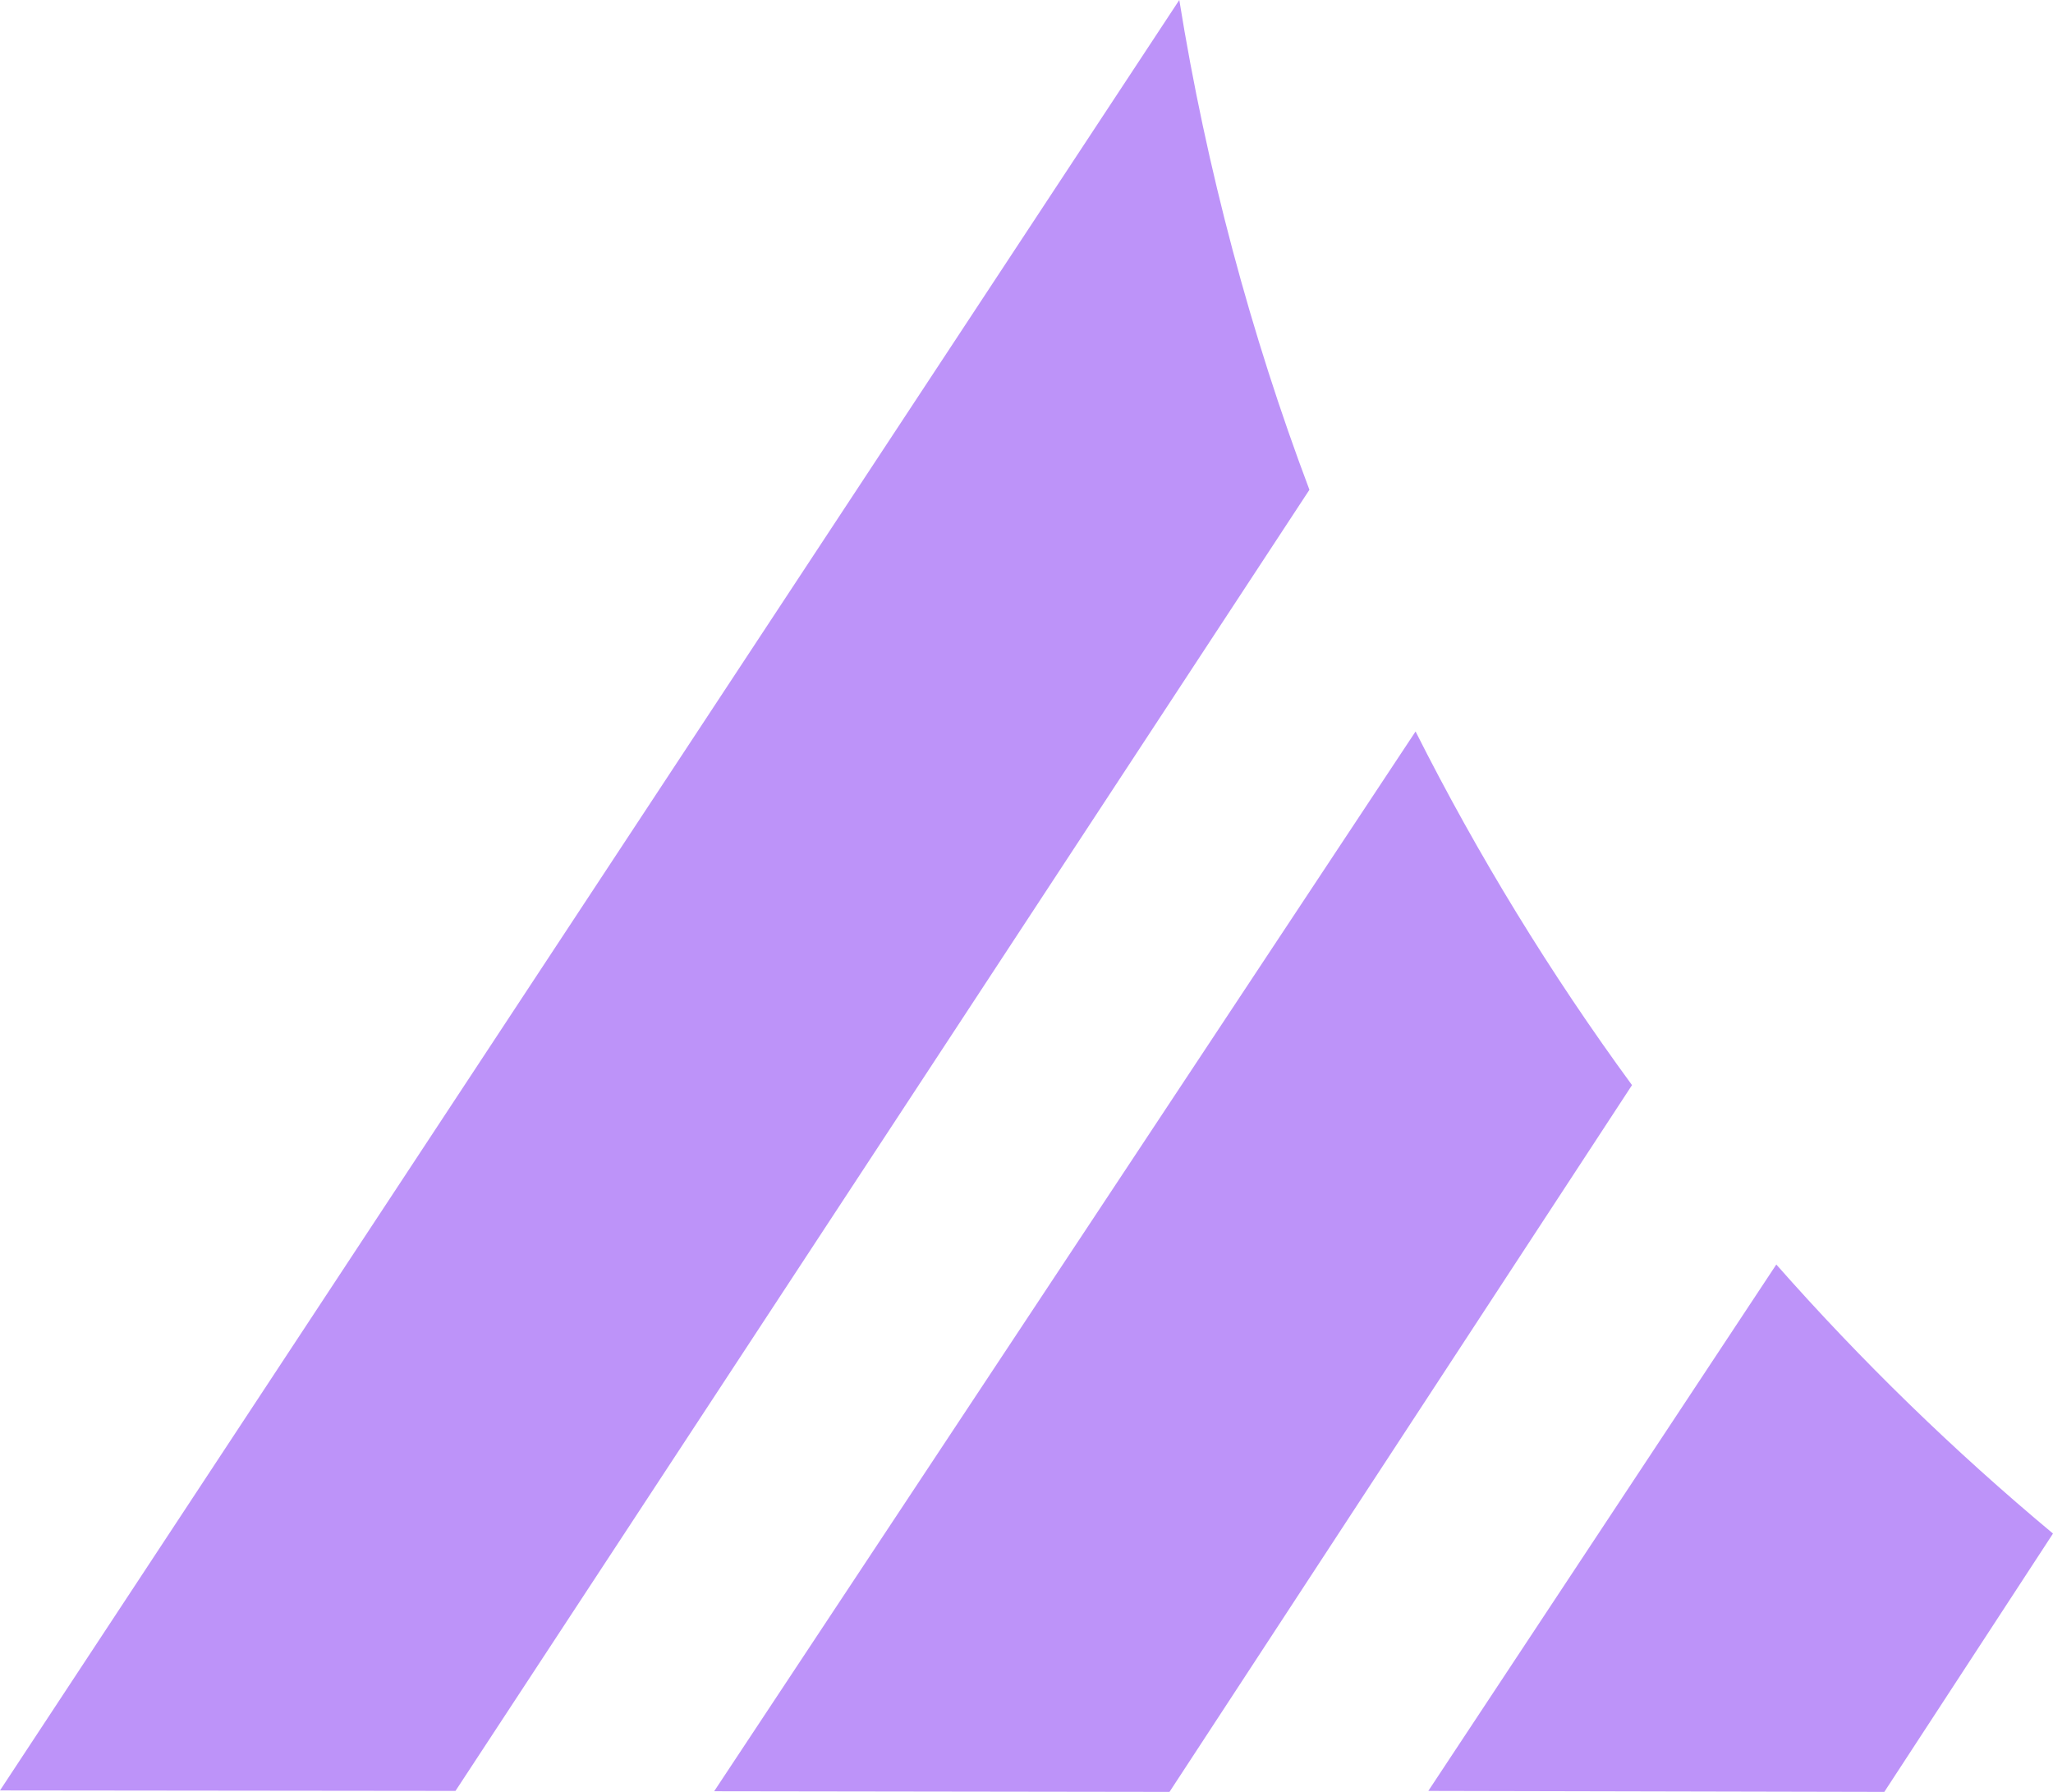 <?xml version="1.0" encoding="utf-8"?>
<!-- Generator: Adobe Illustrator 25.0.0, SVG Export Plug-In . SVG Version: 6.00 Build 0)  -->
<svg version="1.1" xmlns="http://www.w3.org/2000/svg" xmlns:xlink="http://www.w3.org/1999/xlink" x="0px" y="0px"
	 viewBox="0 0 599.38 523.11" style="enable-background:new 0 0 599.38 523.11;" xml:space="preserve">
<style type="text/css">
	.st0{fill:#E30613;stroke:#009640;stroke-width:0;stroke-linecap:round;stroke-linejoin:round;}
	.st1{fill:#bd93f9;}
	.st2{fill:#bd93f9;stroke:#009640;stroke-width:0;stroke-linecap:round;stroke-linejoin:round;}
	.st3{fill:none;stroke:#009640;stroke-width:0;stroke-linecap:round;stroke-linejoin:round;}
	.st4{display:none;}
	.st5{display:inline;fill:#c4b3db;}
	.st6{display:inline;fill:none;}
</style>
<g id="Ebene_2">
	<g>
		<path class="st0" d="M382.29,142.98"/>
		<path class="st1" d="M382.29,142.98L132.98,522.82L0,522.68L344.3,0l0,0C352.18,49.06,365.2,97.68,382.29,142.98"/>
		<path class="st2" d="M413.28,213.54L208.5,522.92l132.94,0.19l135.03-206.33l0,0C452.69,284.29,431.53,249.77,413.28,213.54
			L413.28,213.54"/>
		<path class="st3" d="M599.38,447.69"/>
		<path class="st3" d="M518.6,369.16"/>
		<path class="st1" d="M599.38,447.69l-49.25,75.42L417,522.82l101.6-153.67l0,0C543.48,397.35,570.49,423.61,599.38,447.69
			L599.38,447.69z"/>
	</g>
</g>
<g id="Ebene_1" class="st4">
	<path class="st5" d="M-45.42,426.29c0.34,0.34,97.62,1.14,107.04,0.94c0.94-0.07,1.75-0.74,2.29-2.08
		c0.47-1.14,1.08-2.02,1.41-2.02s0.61-0.34,0.61-0.67c0-0.81,2.76-4.91,3.56-5.24c0.27-0.13,0.47-0.61,0.47-1.08
		c0-0.74,0.61-1.61,3.29-4.84c0.34-0.47,0.47-1.01,0.27-1.21c-0.27-0.2-0.07-0.4,0.34-0.4c0.47,0,0.81-0.47,0.81-1.01
		c0-0.47,0.47-1.21,1.08-1.55c0.61-0.34,1.08-0.87,1.08-1.21c0.07-0.54,3.09-5.58,3.9-6.32c0.2-0.2,0.94-1.41,1.61-2.69
		c0.74-1.28,1.48-2.49,1.68-2.69c0.61-0.54,3.43-4.64,3.43-4.98c0-0.2,1.95-3.23,4.37-6.72s4.37-6.66,4.37-7.06
		c0-0.34,0.2-0.74,0.54-0.87c0.54-0.27,3.5-4.37,3.5-4.91c0-0.2,0.34-0.74,0.74-1.21c0.34-0.47,2.22-3.23,4.17-6.19
		c1.88-2.96,3.56-5.51,3.83-5.71c0.2-0.2,0.74-1.14,1.28-2.15c0.54-1.01,1.48-2.49,2.22-3.16c0.67-0.74,1.21-1.55,1.21-1.68
		c0-0.61,12.98-20.17,13.65-20.64c0.34-0.2,0.47-0.61,0.34-0.81c-0.07-0.27,0.27-1.01,0.87-1.68c0.61-0.67,1.61-2.22,2.35-3.36
		c0.67-1.21,1.48-2.15,1.82-2.15c0.27,0,0.4-0.27,0.13-0.61c-0.2-0.34,0.07-1.01,0.54-1.55c1.48-1.48,5.18-7.13,5.18-7.87
		c0-0.4,0.34-0.74,0.67-0.74c0.4,0,0.67-0.47,0.67-1.01c0-0.54,0.34-1.01,0.67-1.01c0.4,0,0.67-0.4,0.67-0.94
		c0-0.54,0.27-1.08,0.54-1.21c0.27-0.13,1.28-1.41,2.15-2.89c0.87-1.48,1.88-3.03,2.15-3.36c1.01-1.21,9.28-13.92,9.28-14.19
		c0-0.34,4.24-6.45,5.18-7.46c0.4-0.47,1.01-1.48,1.21-2.22c0.2-0.74,0.67-1.34,1.01-1.34c0.27,0,0.67-0.54,0.94-1.21
		c0.4-1.14,1.82-3.56,2.49-4.17c0.2-0.2,2.15-3.16,4.37-6.66c2.15-3.43,4.5-6.86,5.11-7.53c0.67-0.74,1.08-1.28,0.87-1.28
		c-0.2,0,0.74-1.48,2.02-3.36c1.28-1.82,2.35-3.63,2.35-4.03c0-0.34,0.2-0.67,0.54-0.67c0.27,0,1.21-1.34,2.15-3.03
		c0.94-1.68,1.88-3.03,2.15-3.03c0.34,0,0.54-0.4,0.54-0.87c0-0.54,0.61-1.48,1.34-2.15c0.74-0.67,1.34-1.61,1.34-2.15
		c0-0.47,0.34-0.87,0.67-0.87c0.4,0,0.67-0.34,0.67-0.67c0-0.74,3.16-5.85,4.5-7.26c0.4-0.4,1.01-1.41,1.21-2.15
		s0.67-1.34,0.94-1.34c0.34,0,0.94-0.87,1.41-2.02c0.47-1.14,1.08-2.02,1.34-2.02c0.27,0,0.87-0.87,1.34-2.02
		c0.47-1.14,1.08-2.02,1.34-2.02c0.27,0,0.87-0.94,1.34-2.02c0.47-1.14,1.14-2.02,1.48-2.02s0.4-0.34,0.2-0.67
		c-0.2-0.4-0.2-0.67,0.13-0.67c0.27,0,1.41-1.55,2.55-3.36c1.08-1.88,2.22-3.36,2.55-3.36c0.27,0,0.4-0.27,0.2-0.61
		c-0.2-0.27,0.2-1.08,0.94-1.75c0.74-0.67,1.34-1.55,1.34-1.95c0-0.4,0.74-1.61,1.68-2.62c0.94-1.01,1.55-1.82,1.41-1.82
		c-0.34,0,8.87-14.19,10.35-15.93c0.34-0.47,0.67-1.14,0.67-1.55c0-0.34,0.34-0.67,0.67-0.67c0.4,0,0.67-0.47,0.67-1.01
		s0.34-1.01,0.67-1.01c0.4,0,0.67-0.34,0.67-0.67c0-0.4,1.08-2.22,2.35-4.03s2.35-3.5,2.35-3.7s0.61-1.01,1.34-1.82
		c0.74-0.81,1.34-1.88,1.34-2.35s0.34-0.87,0.74-0.87c0.34,0,0.54-0.27,0.34-0.54c-0.2-0.34,0.27-0.94,0.94-1.48
		c0.67-0.54,1.14-1.14,1.01-1.34c-0.2-0.27,0.27-1.01,1.01-1.68c0.74-0.67,1.34-1.48,1.34-1.75c0-0.27,2.35-4.1,5.24-8.47
		c2.96-4.37,8.27-12.51,11.9-18.02c3.63-5.58,6.93-10.29,7.33-10.56c0.4-0.27,0.47-0.54,0.13-0.54c-0.34,0-0.13-0.54,0.4-1.21
		c1.01-1.21,1.08-1.75,0.2-3.83c-2.89-6.93-5.04-12.77-5.04-13.51c0-0.54-0.27-0.94-0.67-0.94c-0.34,0-0.61-0.2-0.54-0.54
		c0.2-0.87-1.75-6.52-2.42-6.99c-0.4-0.27-0.47-0.67-0.2-0.94s0.2-0.81-0.13-1.21c-0.47-0.67-3.97-10.62-4.37-12.71
		c-0.13-0.47-0.4-1.34-0.61-2.02c-0.27-0.61-0.67-1.68-0.94-2.35c-0.2-0.61-0.47-1.61-0.61-2.15c-0.27-1.34-1.61-5.98-2.42-8.14
		c-0.34-0.94-0.67-2.35-0.74-3.16c-0.07-0.81-0.27-1.48-0.47-1.48c-0.27,0-0.47-0.4-0.54-0.87c0-0.4-0.2-1.41-0.4-2.15
		c-0.2-0.74-1.01-3.9-1.68-7.06c-0.74-3.16-1.34-5.78-1.41-5.92c-0.13-0.07-0.2-0.34-0.27-0.67c-0.34-1.34-1.28-5.92-1.41-6.52
		c-0.07-0.4-0.2-0.81-0.27-1.01c-0.2-0.4-0.54-2.22-0.94-5.38c-0.2-1.28-0.54-2.82-0.74-3.43c-0.27-0.61-0.4-1.34-0.34-1.68
		c0.07-0.34,0-0.74-0.07-0.94c-0.27-0.67-0.67-3.09-0.94-5.38c-0.13-1.28-0.34-2.35-0.4-2.35c-0.13,0-0.61-3.36-0.74-5.92
		c-0.07-1.01-0.4-2.02-0.74-2.22s-0.27-0.81,0.13-1.28c1.48-1.75-0.54-1.61-2.08,0.2l0,0c-0.87,1.01-2.22,2.96-2.96,4.37
		c-0.74,1.48-1.95,3.29-2.69,4.1c-0.74,0.81-1.95,2.62-2.69,4.03c-0.74,1.34-1.82,3.03-2.42,3.63c-0.54,0.61-1.61,2.22-2.35,3.5
		c-1.48,2.69-1.68,2.96-3.97,5.78c-0.94,1.21-1.68,2.35-1.68,2.55c0,0.47-6.66,10.56-7.33,11.16c-0.2,0.2-1.01,1.41-1.68,2.69
		c-0.74,1.28-1.48,2.49-1.68,2.69c-0.47,0.4-8.27,12.03-8.81,13.11 M294.17,171.07c-0.74,1.14-1.82,2.76-2.35,3.56
		c-0.54,0.81-1.68,2.55-2.49,3.83c-1.88,2.82-2.22,3.36-5.58,8.2c-1.48,2.15-2.69,4.03-2.69,4.24s-0.34,0.67-0.74,1.14
		c-0.34,0.47-4.24,6.25-8.67,12.91c-4.37,6.66-8.27,12.44-8.67,12.91c-0.4,0.47-0.74,0.94-0.74,1.14c0,0.61-4.3,6.79-4.84,6.99
		c-0.27,0.13-0.54,0.67-0.54,1.21s-0.34,0.94-0.74,0.94c-0.34,0-0.54,0.27-0.34,0.61c0.27,0.34,0.2,0.74-0.07,0.87
		c-0.81,0.34-4.91,6.39-4.91,7.19c0,0.34-0.54,1.01-1.14,1.34c-0.67,0.4-0.94,0.74-0.67,0.74s-0.07,0.67-0.87,1.48
		c-0.74,0.81-1.34,1.88-1.34,2.35s-0.2,0.87-0.47,0.87c-0.34,0-1.41,1.55-2.55,3.43c-1.08,1.88-2.29,3.77-2.69,4.24
		c-1.34,1.61-3.7,5.04-3.7,5.45c0,0.27-0.4,0.87-0.81,1.34c-1.95,2.15-2.49,2.89-2.22,3.16c0.13,0.13-0.47,1.14-1.34,2.15
		c-0.94,1.08-1.68,2.15-1.68,2.42s-0.61,1.14-1.34,2.02s-1.34,1.95-1.34,2.49s-0.27,0.81-0.61,0.61c-0.34-0.2-0.81,0.34-1.01,1.28
		c-0.27,0.94-0.74,1.68-1.08,1.68c-0.4,0-0.67,0.34-0.67,0.67c0,0.81-2.76,4.91-3.5,5.24c-0.34,0.13-0.54,0.54-0.54,0.81
		c0,0.81-4.17,6.99-4.84,7.26c-0.27,0.13-0.54,0.54-0.54,0.94c0,0.74-4.1,6.79-4.84,7.13c-0.34,0.13-0.54,0.54-0.54,0.87
		c0,0.94-4.91,8-5.58,8c-0.27,0-0.4,0.27-0.13,0.61c0.2,0.34-0.07,1.01-0.47,1.55c-0.47,0.47-2.55,3.43-4.57,6.59
		c-2.02,3.16-3.83,5.85-4.03,6.05c-0.4,0.4-2.89,4.03-3.36,5.04c-1.01,1.95-31.26,47.13-31.87,47.53c-0.4,0.27-0.47,0.54-0.13,0.54
		c0.34,0,0.07,0.67-0.67,1.48c-1.61,1.82-4.77,6.72-4.84,7.46c0,0.34-0.74,1.14-1.55,1.88c-0.81,0.67-1.21,1.28-0.94,1.28
		c0.34,0-0.13,0.74-1.01,1.68s-1.28,1.68-0.94,1.68s0.27,0.27-0.07,0.54c-0.94,0.67-3.83,4.77-4.98,6.99
		c-0.54,1.08-1.21,1.88-1.55,1.88c-0.27,0-0.54,0.27-0.54,0.67c0,0.34-1.01,2.08-2.22,3.83c-1.28,1.82-2.49,3.77-2.69,4.37
		c-0.27,0.67-0.74,1.21-1.14,1.21c-0.34,0-0.67,0.47-0.67,1.01c0,0.54-0.27,1.01-0.67,1.01c-0.34,0-0.67,0.27-0.67,0.61
		c0,0.4-2.29,4.03-5.11,8.14c-2.76,4.17-4.91,7.66-4.77,7.87c0.34,0.27,33.68,0.67,83.44,0.87c22.79,0.13,24.14,0.07,25.21-1.14
		c1.21-1.48,2.55-3.43,3.23-4.91c0.27-0.54,1.01-1.61,1.68-2.29c0.61-0.67,1.01-1.55,0.81-1.88c-0.2-0.27-0.07-0.54,0.34-0.54
		s1.21-1.01,1.82-2.22c0.61-1.14,1.34-2.29,1.61-2.49c0.2-0.2,1.48-2.08,2.76-4.24c1.21-2.08,2.49-3.83,2.76-3.83
		c0.34,0,0.54-0.47,0.54-1.01c0-0.54,0.34-1.01,0.74-1.01c0.34,0,0.54-0.27,0.34-0.61c-0.27-0.34-0.2-0.74,0.07-0.87
		c0.81-0.34,3.56-4.44,3.56-5.24c0-0.34,0.34-0.67,0.67-0.67c0.4,0,0.67-0.47,0.67-1.01c0-0.54,0.27-1.01,0.54-1.01
		c0.34,0,0.94-0.67,1.41-1.55c0.4-0.81,1.34-2.42,2.08-3.5c0.74-1.14,1.68-2.69,2.08-3.56c0.47-0.81,1.08-1.48,1.41-1.48
		c0.27,0,0.54-0.4,0.54-0.87c0-0.47,0.54-1.48,1.21-2.22c0.61-0.67,1.55-2.08,2.08-3.09c0.54-1.01,1.61-2.55,2.35-3.36
		c0.81-0.81,1.41-1.68,1.34-1.88c-0.07-0.47,6.05-9.68,6.66-9.95c0.27-0.13,0.47-0.54,0.47-0.87c0-0.54,5.85-9.88,6.72-10.69
		c0.2-0.2,1.41-2.02,2.69-4.03c1.28-2.02,2.62-3.9,3.03-4.17c0.34-0.27,0.4-0.54,0.13-0.54c-0.34,0-0.13-0.47,0.34-1.01
		c2.08-2.29,2.42-2.89,2.08-3.29c-0.27-0.2-0.07-0.4,0.34-0.4c0.47,0,0.81-0.4,0.81-0.94c0-0.54,0.27-1.08,0.54-1.21
		c0.34-0.13,1.95-2.35,3.56-4.91c1.61-2.62,3.16-4.84,3.43-4.91c0.27-0.13,0.54-0.54,0.54-0.87c0-0.34,1.08-2.15,2.35-3.97
		c1.28-1.82,2.35-3.5,2.35-3.77c0-0.2,0.4-0.74,0.87-1.28c0.4-0.47,2.89-4.17,5.51-8.2c2.55-3.97,4.91-7.4,5.18-7.46
		c0.34-0.13,0.4-0.54,0.13-0.87c-0.2-0.34,0.13-0.81,0.67-1.01c0.61-0.2,1.08-0.74,1.08-1.08c0-0.4,1.08-2.22,2.35-3.97
		c1.28-1.82,2.35-3.43,2.35-3.5c0-0.27,11.16-17.28,11.97-18.29c0.27-0.4,1.14-1.75,1.88-3.03c0.67-1.28,1.68-2.62,2.15-2.89
		c0.4-0.27,0.81-0.87,0.81-1.21c0-0.4,0.74-1.68,1.68-2.89c0.94-1.21,1.68-2.55,1.68-2.96c0-0.47,0.27-0.81,0.54-0.81
		c0.34,0,0.94-0.74,1.34-1.61c0.61-1.34,0.34-2.02-1.95-5.04c-1.41-1.88-2.35-3.43-2.08-3.43s0.13-0.27-0.27-0.54
		c-0.87-0.54-6.99-9.48-6.99-10.22c0-0.27-0.61-1.01-1.34-1.68c-0.74-0.67-1.34-1.61-1.34-2.15c0-0.47-0.27-0.87-0.67-0.87
		c-0.34,0-0.67-0.4-0.67-0.94c0-0.54-0.27-1.08-0.54-1.21c-0.54-0.2-6.19-9.01-6.19-9.61c0-0.2-0.61-1.01-1.34-1.82
		c-0.74-0.81-1.34-1.88-1.34-2.35s-0.27-0.87-0.67-0.87c-0.34,0-0.67-0.27-0.67-0.61c0-0.4-0.87-2.02-2.02-3.63
		c-1.08-1.68-2.02-3.36-2.02-3.77c0-0.4-0.27-0.74-0.61-0.74s-0.74-0.54-0.94-1.21c-0.4-1.14-2.49-4.84-3.16-5.51
		c-0.2-0.2-1.08-1.68-1.95-3.36c-0.94-1.68-1.82-3.16-2.02-3.36c-0.27-0.2-0.81-1.08-1.21-2.02c-0.47-0.94-2.22-4.1-3.9-7.06
		c-1.75-2.96-3.29-5.92-3.5-6.59c-0.2-0.61-0.61-1.14-0.87-1.14c-0.54,0-2.29-3.97-2.08-4.91
		C296.66,168.25,295.38,169.19,294.17,171.07L294.17,171.07z M379.36,300.09c-0.81,1.08-1.48,2.22-1.41,2.42
		c0,0.27-0.2,0.67-0.54,0.87c-0.94,0.67-8.94,12.71-8.94,13.51c0,0.34-0.2,0.67-0.47,0.67c-0.34,0-1.61,1.82-2.89,4.03
		s-2.55,4.03-2.82,4.03c-0.34,0-0.54,0.4-0.54,0.94c0,0.54-0.2,1.08-0.47,1.21c-0.74,0.27-4.24,5.71-4.24,6.52
		c0,0.34-0.47,0.74-1.01,1.01c-0.54,0.2-1.01,0.81-1.01,1.34c0,0.54-0.2,1.08-0.54,1.21c-0.27,0.07-1.55,1.88-2.82,3.9
		c-1.28,2.02-2.49,3.83-2.69,4.03s-1.14,1.55-2.02,3.03c-0.87,1.48-2.02,3.09-2.42,3.56c-0.47,0.4-1.08,1.41-1.28,2.15
		c-0.2,0.74-0.74,1.34-1.14,1.34c-0.4,0-0.61,0.2-0.34,0.4c0.2,0.27,0.07,0.81-0.4,1.28c-0.47,0.47-1.21,1.41-1.61,2.08
		c-0.47,0.74-2.22,3.36-3.9,5.85c-1.68,2.55-3.03,4.91-3.03,5.24c0,0.34-0.27,0.61-0.54,0.61c-0.34,0-1.01,0.81-1.55,1.82
		c-0.54,1.08-1.14,2.02-1.34,2.22s-3.36,4.84-6.99,10.42c-3.63,5.51-6.86,10.22-7.13,10.29c-0.34,0.13-0.47,0.54-0.2,0.87
		c0.2,0.34,0,0.61-0.34,0.61c-0.4,0-0.74,0.47-0.74,1.01c0,0.61-0.47,1.21-1.01,1.41c-0.54,0.27-0.81,0.67-0.61,1.01
		c0.2,0.34,0,0.61-0.34,0.61c-0.4,0-0.74,0.34-0.74,0.74s-0.54,1.41-1.14,2.29c-1.41,1.82-1.41,1.82-8.2,12.1
		c-2.96,4.44-5.71,8.47-6.12,8.94c-0.54,0.61,0.4,0.81,4.5,0.87c13.31,0.13,60.58,0.54,80.81,0.61l22.39,0.13l1.61-1.88
		c0.87-1.08,1.55-2.22,1.61-2.49c0-0.27,0.61-1.14,1.34-1.95c0.74-0.81,1.34-1.88,1.34-2.35s0.34-0.87,0.74-0.87
		c0.34,0,0.54-0.27,0.34-0.54c-0.2-0.34,0.27-0.94,0.94-1.48c0.67-0.54,1.14-1.14,1.01-1.34c-0.2-0.27,0.27-1.01,1.01-1.68
		c0.74-0.67,1.34-1.55,1.34-1.88c0-0.4,0.74-1.68,1.68-2.82c0.87-1.21,1.41-2.35,1.21-2.62c-0.27-0.2-0.13-0.4,0.27-0.4
		c0.4,0,2.89-3.5,5.58-7.73c2.69-4.24,5.51-8.34,6.19-9.08s1.08-1.34,0.94-1.34c-0.54,0,7.73-12.3,8.61-12.91
		c0.4-0.27,0.47-0.54,0.2-0.54c-0.34,0,0.07-0.81,0.81-1.75c0.81-1.01,1.41-2.22,1.41-2.76c0-0.81-3.03-4.24-11.56-13.11
		c-1.82-1.82-3.23-3.43-3.23-3.56c0-0.13-0.67-1.01-1.48-1.82c-1.48-1.48-6.19-6.86-11.36-12.91c-1.28-1.41-2.89-3.23-3.63-4.03
		c-1.08-1.14-4.57-5.18-9.41-10.89c-1.01-1.21-4.17-5.04-11.43-14.05C380.23,296.93,381.11,297.67,379.36,300.09L379.36,300.09z"/>
	<line class="st6" x1="108.71" y1="523.11" x2="108.7" y2="523.11"/>
</g>
</svg>
